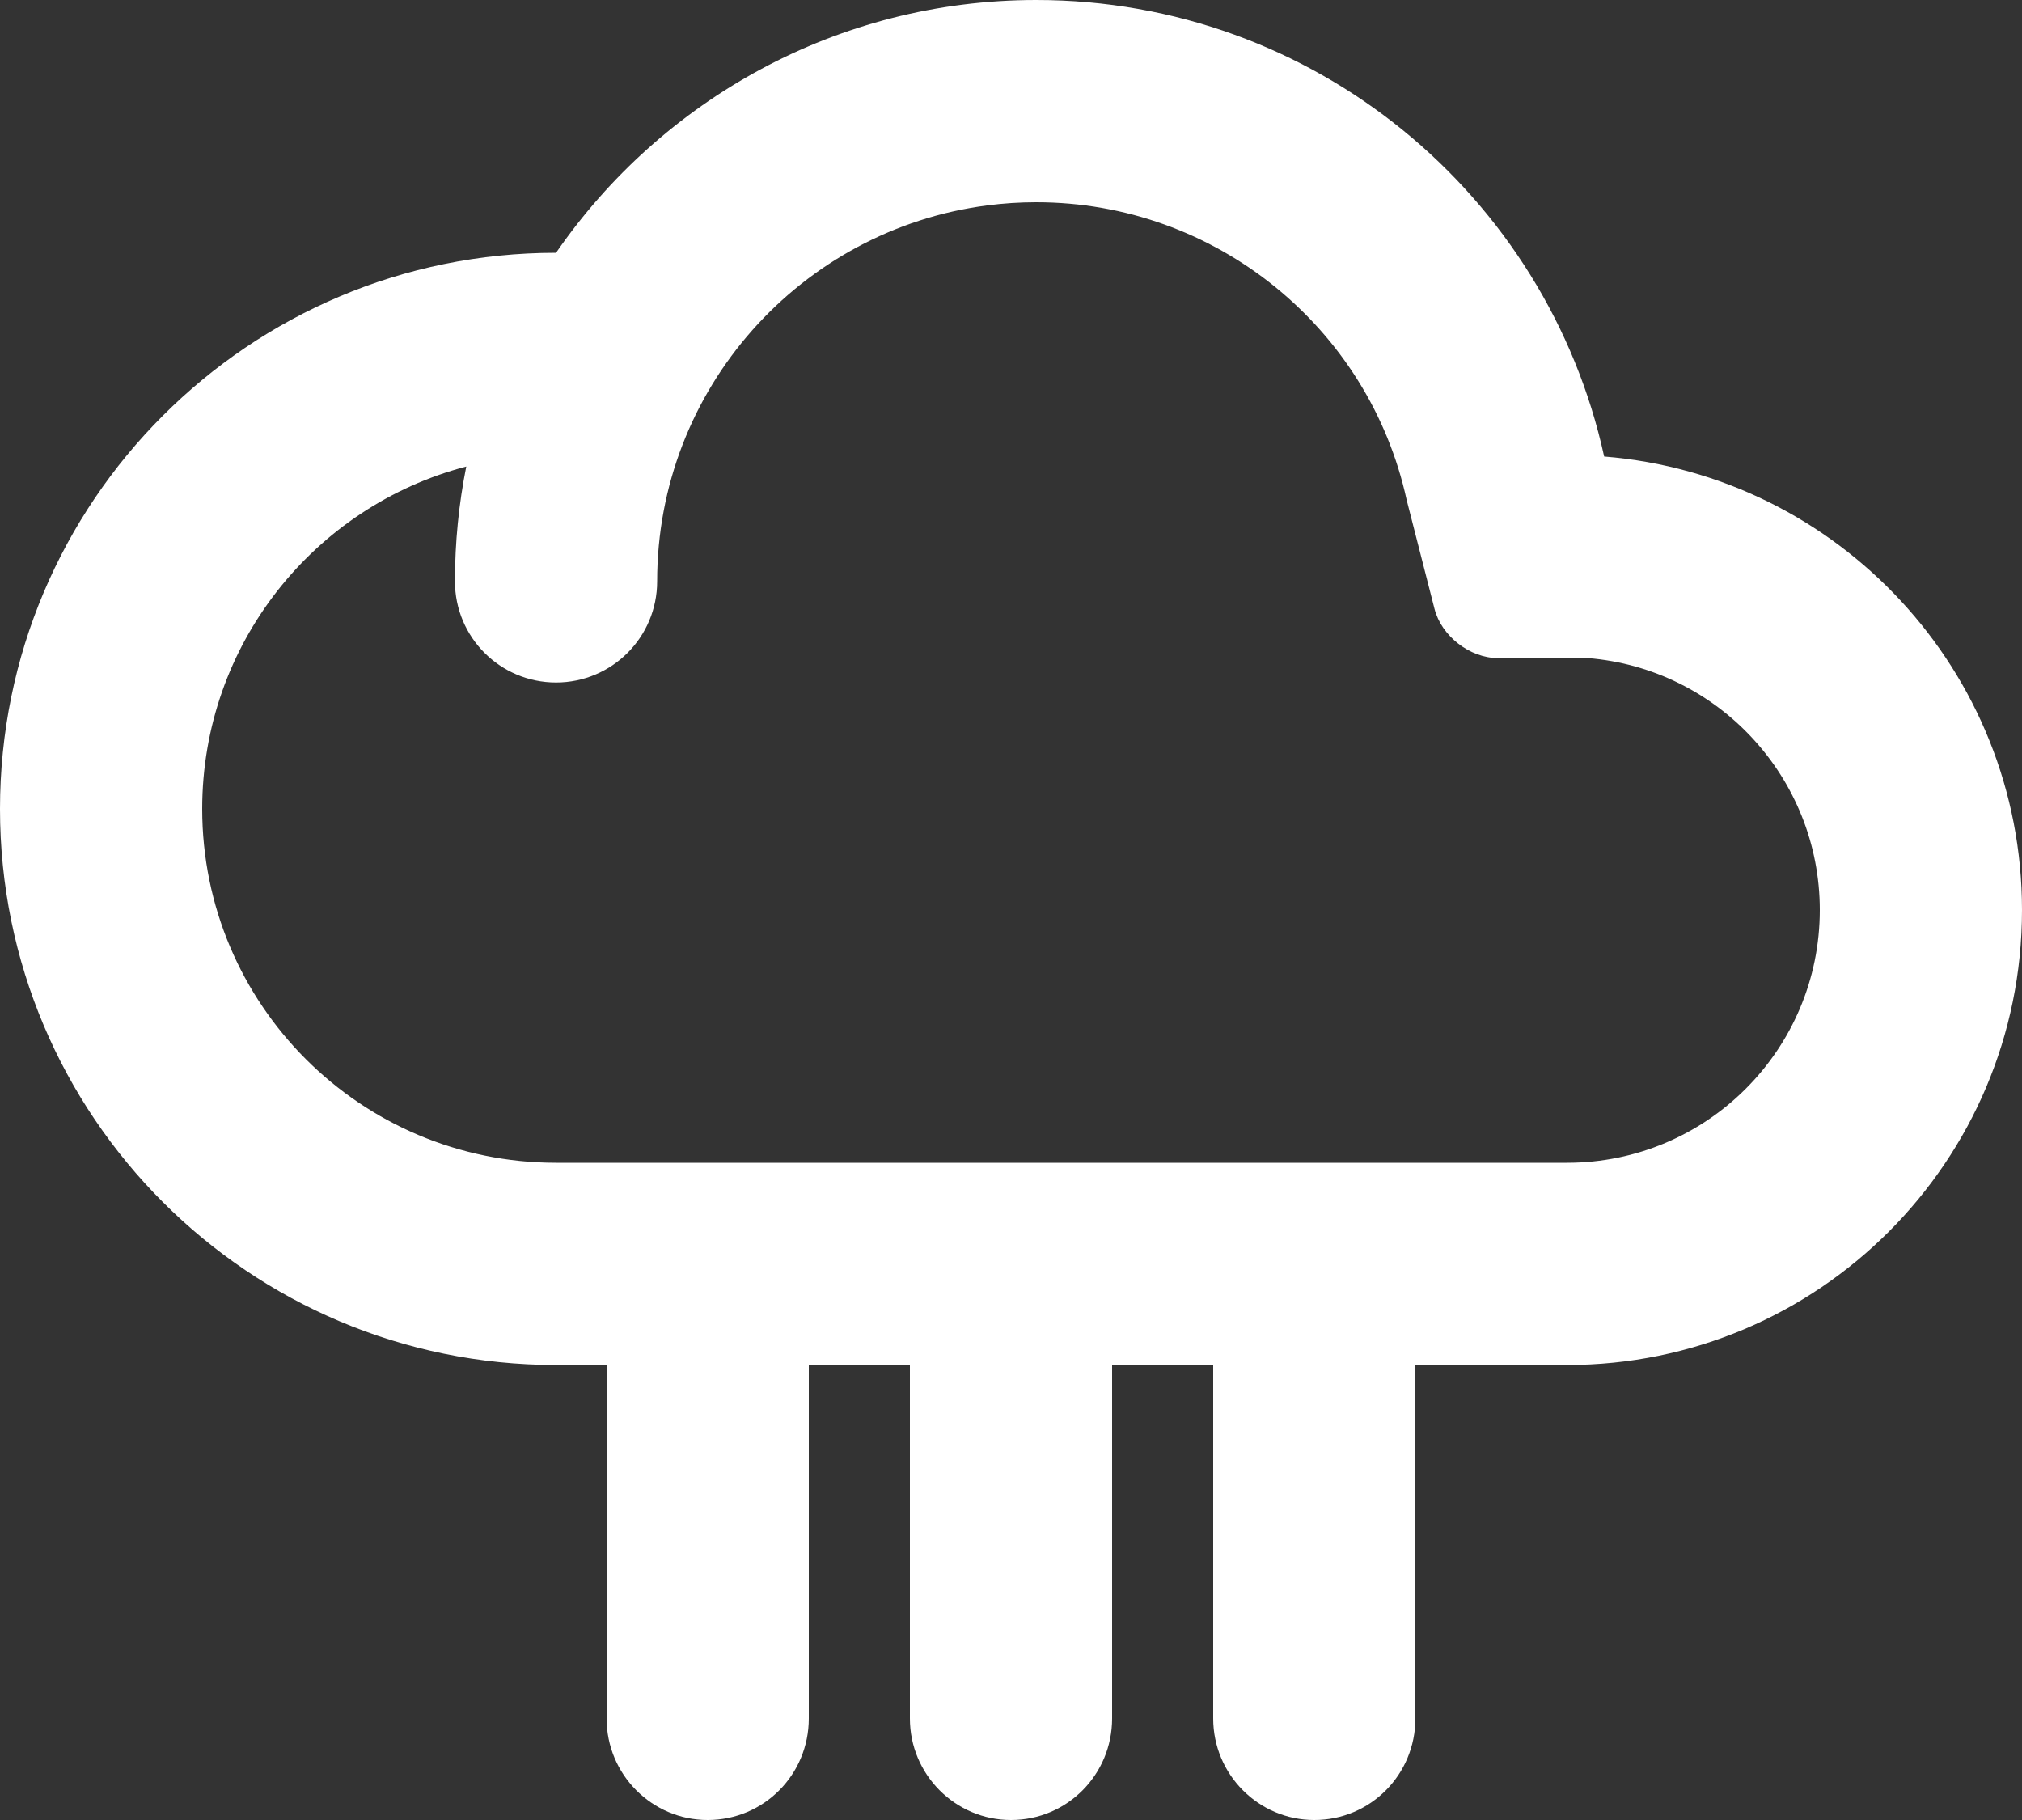 <svg width="40" height="36" viewBox="0 0 40 36" fill="none" xmlns="http://www.w3.org/2000/svg">
<rect x="0" y="0" width="40" height="36" fill="#333333" stroke="none"/>
<path fill-rule="evenodd" clip-rule="evenodd" d="M16 27V33.992C16 35.101 15.112 36 14 36C12.895 36 12 35.098 12 33.992V27H11C4.925 27 0 22.075 0 16C0 9.925 4.925 5 11 5C13.084 1.98 16.561 0 20.5 0C26.003 0 30.604 3.866 31.734 9.03C36.361 9.403 40 13.277 40 18C40 22.971 35.971 27 31 27H28V33.992C28 35.101 27.112 36 26 36C24.895 36 24 35.098 24 33.992V27H22V33.992C22 35.101 21.112 36 20 36C18.895 36 18 35.098 18 33.992V27H16ZM4 16C4 19.866 7.134 23 11 23H31C33.761 23 36 20.761 36 18C36 15.391 33.992 13.225 31.412 13.017H29.632C29.077 13.017 28.515 12.581 28.378 12.043L27.826 9.885C27.08 6.475 24.041 4 20.5 4C20.171 4 19.846 4.021 19.527 4.063C15.843 4.542 13 7.689 13 11.5C13 12.605 12.105 13.5 11 13.5C9.895 13.5 9 12.605 9 11.5C9 10.722 9.077 9.963 9.224 9.228C6.216 10.016 4 12.749 4 16Z" fill="white"/>
</svg>
